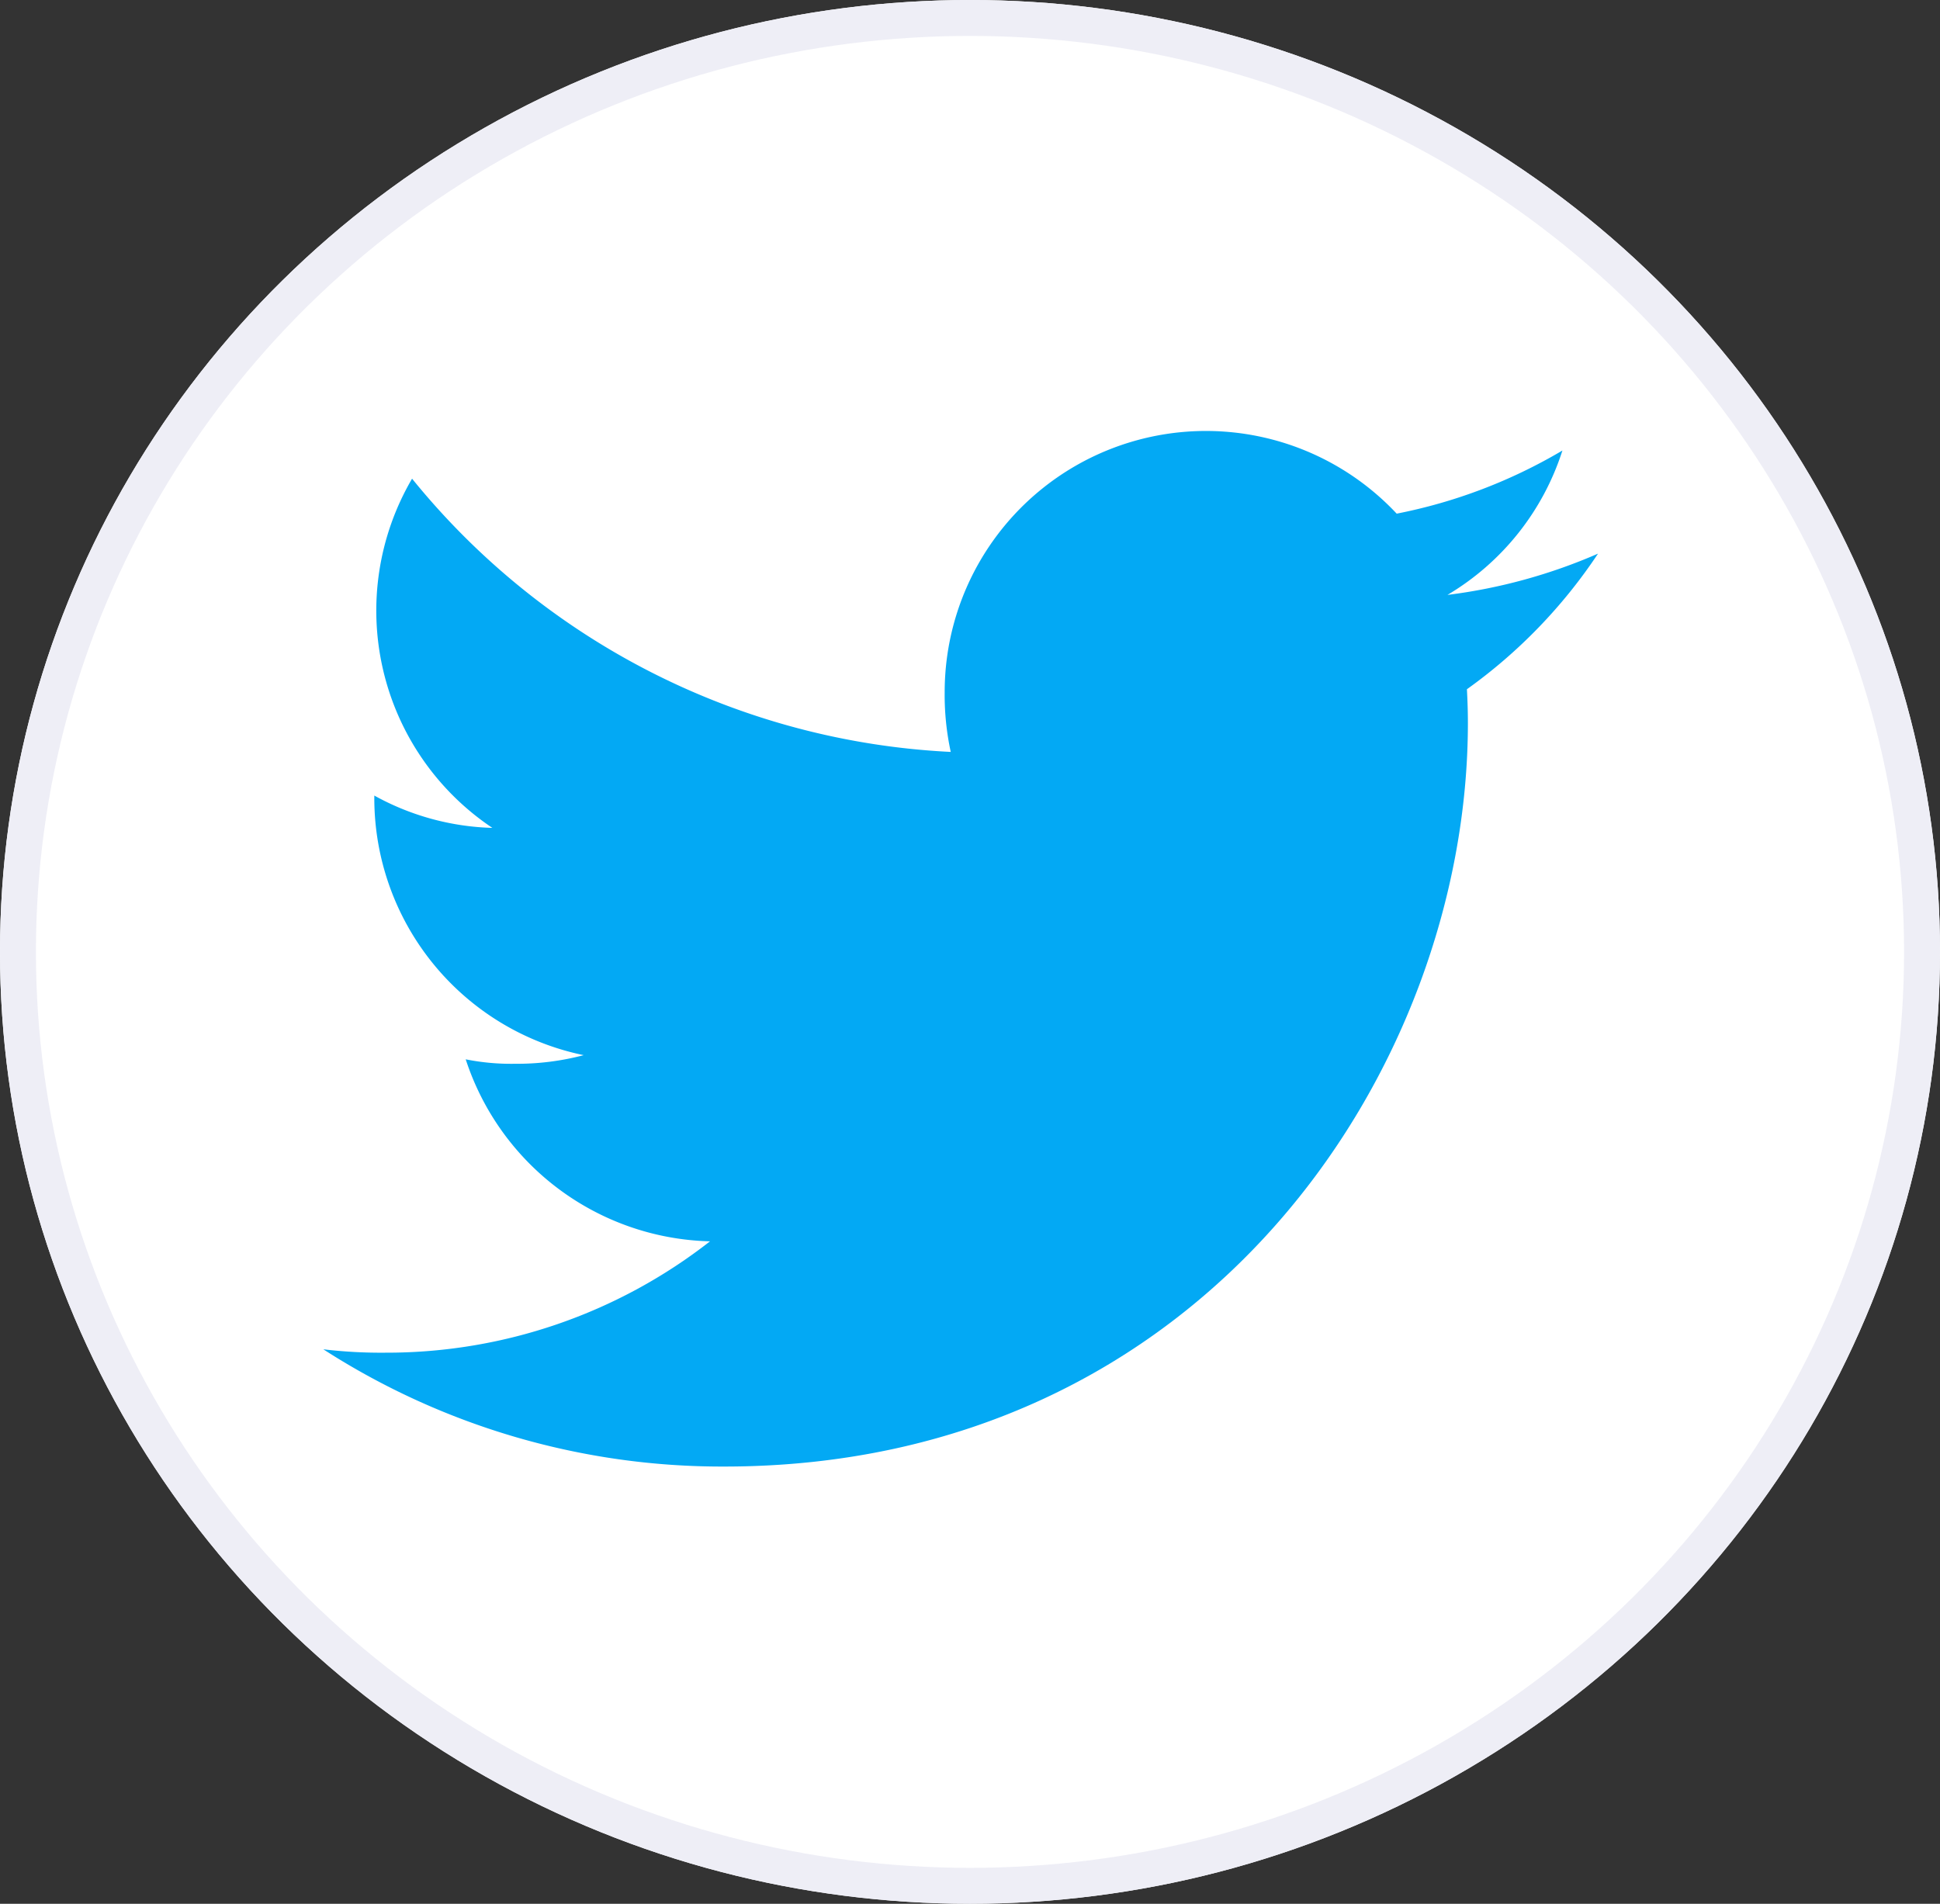 <svg xmlns="http://www.w3.org/2000/svg" width="54" height="53" viewBox="0 0 54 53">
  <rect x="0" y="0" width="54" height="53" fill="#333333" stroke="none"/>
  <g id="Group_61" data-name="Group 61" transform="translate(-211 -711)">
    <g id="Ellipse_3" data-name="Ellipse 3" transform="translate(211 711)" fill="#fff" stroke="#eeeef6" stroke-width="1">
      <ellipse cx="27" cy="26.5" rx="27" ry="26.5" stroke="none"/>
      <ellipse cx="27" cy="26.5" rx="26.5" ry="26" fill="none"/>
    </g>
    <path id="twitter" d="M35.481,51.413a15.166,15.166,0,0,1-4.191,1.149,7.233,7.233,0,0,0,3.2-4.02A14.537,14.537,0,0,1,29.877,50.3a7.273,7.273,0,0,0-12.582,4.974,7.49,7.49,0,0,0,.169,1.659A20.589,20.589,0,0,1,2.47,49.326a7.276,7.276,0,0,0,2.235,9.722,7.183,7.183,0,0,1-3.286-.9v.08a7.307,7.307,0,0,0,5.828,7.147,7.26,7.26,0,0,1-1.907.24,6.432,6.432,0,0,1-1.377-.124,7.343,7.343,0,0,0,6.8,5.067,14.616,14.616,0,0,1-9.019,3.1A13.625,13.625,0,0,1,0,73.564a20.478,20.478,0,0,0,11.159,3.264c13.385,0,20.7-11.088,20.7-20.7,0-.322-.011-.632-.027-.94A14.511,14.511,0,0,0,35.481,51.413Z" transform="translate(220 675)" fill="#03a9f4"/>
  </g>
</svg>
